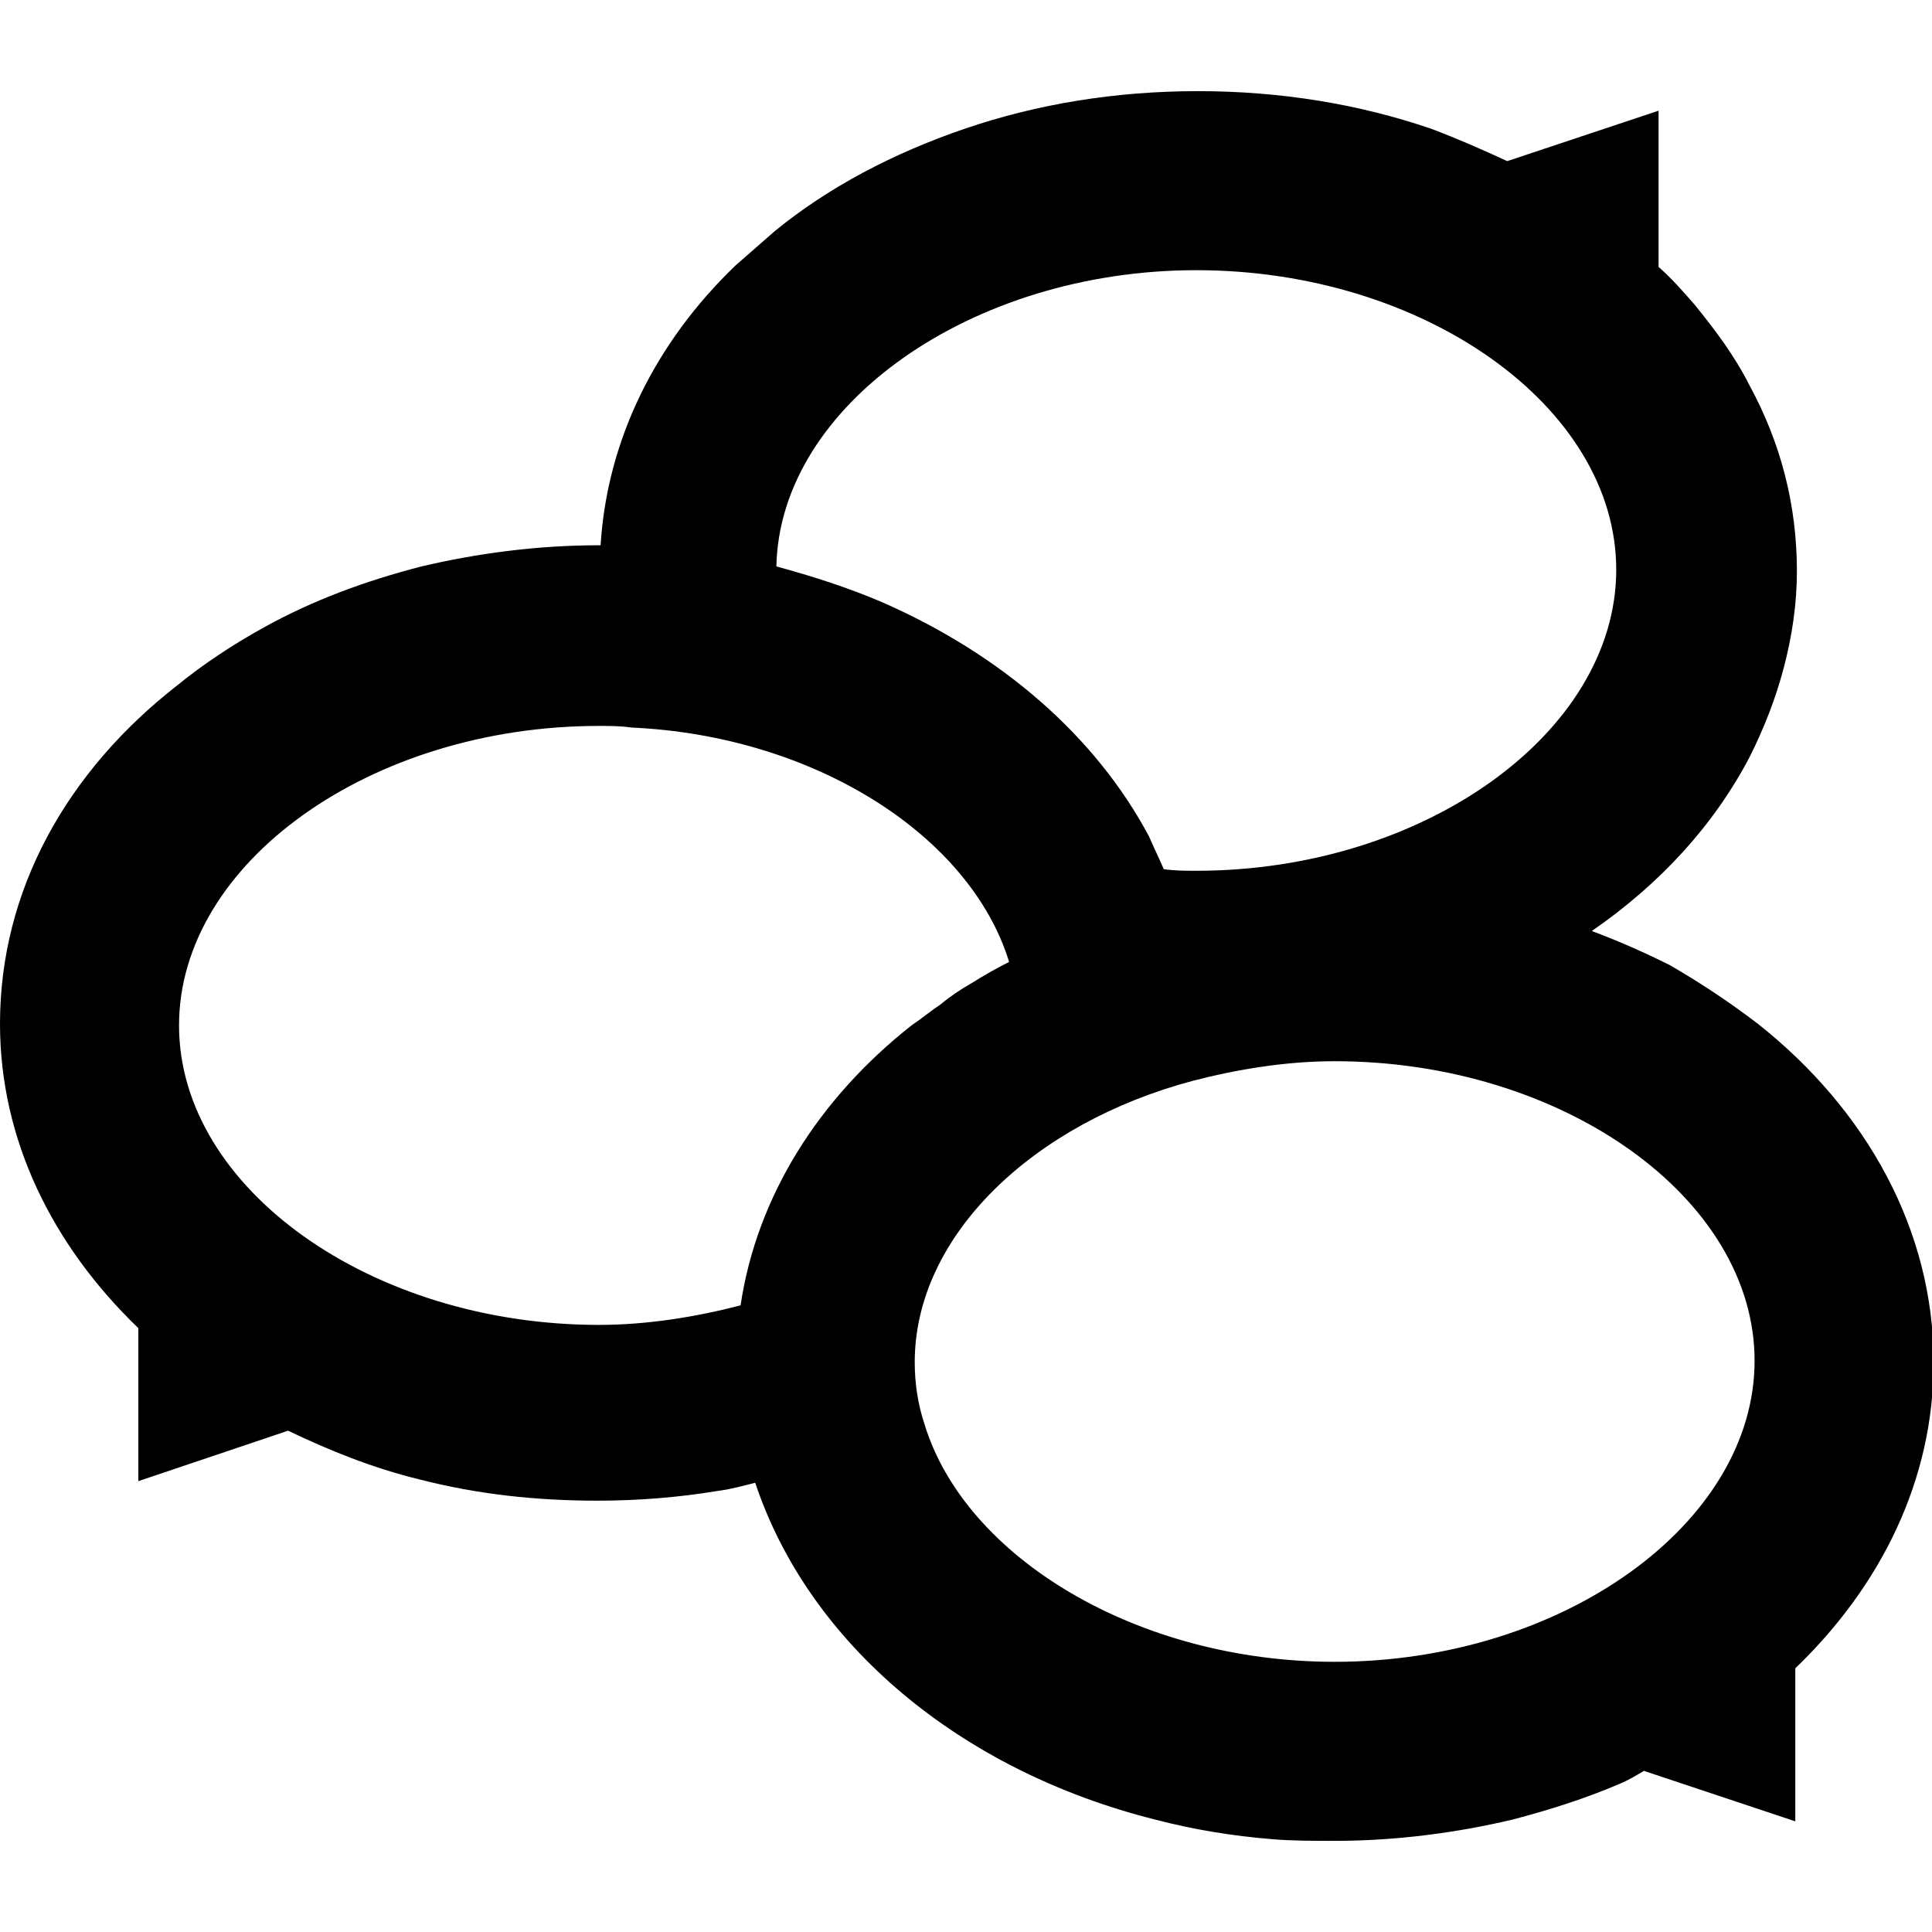 <?xml version="1.0" encoding="utf-8"?>
<svg version="1.1" xmlns="http://www.w3.org/2000/svg" xmlns:xlink="http://www.w3.org/1999/xlink" x="0px" y="0px" viewBox="0 0 118.7 118.7" style="enable-background:new 0 0 118.7 118.7;">
 <path d="M97.8,57.2c4.2-2.9,7.5-6.5,9.7-10.7c0.9-1.8,1.6-3.6,2.1-5.5c0.5-1.9,0.8-3.9,0.8-5.9c0-4.1-1-7.9-2.9-11.4	c-0.9-1.8-2.1-3.4-3.4-5c-0.7-0.8-1.4-1.6-2.2-2.3V6.8l-9.3,3.1l0,0c-1.5-0.7-3.1-1.4-4.7-2c-4.4-1.5-9.2-2.3-14.3-2.3	s-9.9,0.8-14.3,2.3s-8.4,3.6-11.7,6.3c-0.8,0.7-1.6,1.4-2.4,2.1C40.3,21,37.3,27,36.9,33.5l0,0l0,0c0,0-0.1,0-0.1,0	c-3.8,0-7.5,0.5-10.9,1.3c-3.5,0.9-6.7,2.1-9.6,3.7c-2,1.1-3.8,2.3-5.4,3.6C4.1,47.4,0,54.7,0,62.9C0,70,3.2,76.5,8.5,81.6l0,0v9.4	l9.2-3.1c2.5,1.2,5.2,2.3,8.1,3c3.5,0.9,7.1,1.3,10.9,1.3c2.5,0,5-0.2,7.4-0.6c0.8-0.1,1.5-0.3,2.3-0.5C49.7,101,59,108.8,71,111.8	c2.3,0.6,4.7,1,7.2,1.2c1.2,0.1,2.5,0.1,3.8,0.1c3.8,0,7.5-0.5,10.9-1.3c2.3-0.6,4.5-1.3,6.6-2.2c0.5-0.2,1-0.5,1.5-0.8l9.3,3.1	v-9.4c5.3-5.1,8.5-11.6,8.5-18.8c0-8.1-4.1-15.5-10.8-20.8c-1.7-1.3-3.5-2.5-5.4-3.6C101,58.5,99.4,57.8,97.8,57.2 M73.5,16.6	c14,0,25.8,8.4,25.8,18.4S87.5,53.5,73.5,53.5c-0.7,0-1.3,0-2-0.1c-0.3-0.7-0.6-1.3-0.9-2c-3.3-6.2-9.1-11.2-16.4-14.4	c-2.1-0.9-4.3-1.6-6.5-2.2C47.9,24.9,59.7,16.6,73.5,16.6z M45.5,80.2c-2.7,0.7-5.7,1.2-8.7,1.2c-14,0-25.8-8.4-25.8-18.4	s11.8-18.4,25.8-18.4c0.7,0,1.3,0,2,0.1l0,0l0,0C50,45.2,59.6,51.3,62,59.1c-0.8,0.4-1.5,0.8-2.3,1.3c-0.7,0.4-1.3,0.8-1.9,1.3	c-0.6,0.4-1.2,0.9-1.8,1.3C50.3,67.5,46.5,73.5,45.5,80.2z M82,102.1c-12.1,0-22.7-6.4-25.2-14.6c-0.4-1.2-0.6-2.5-0.6-3.8	c0-7.8,7.3-14.7,17.1-17.3c2.7-0.7,5.7-1.2,8.7-1.2c14,0,25.8,8.4,25.8,18.4S96,102.1,82,102.1z"/>
</svg>

